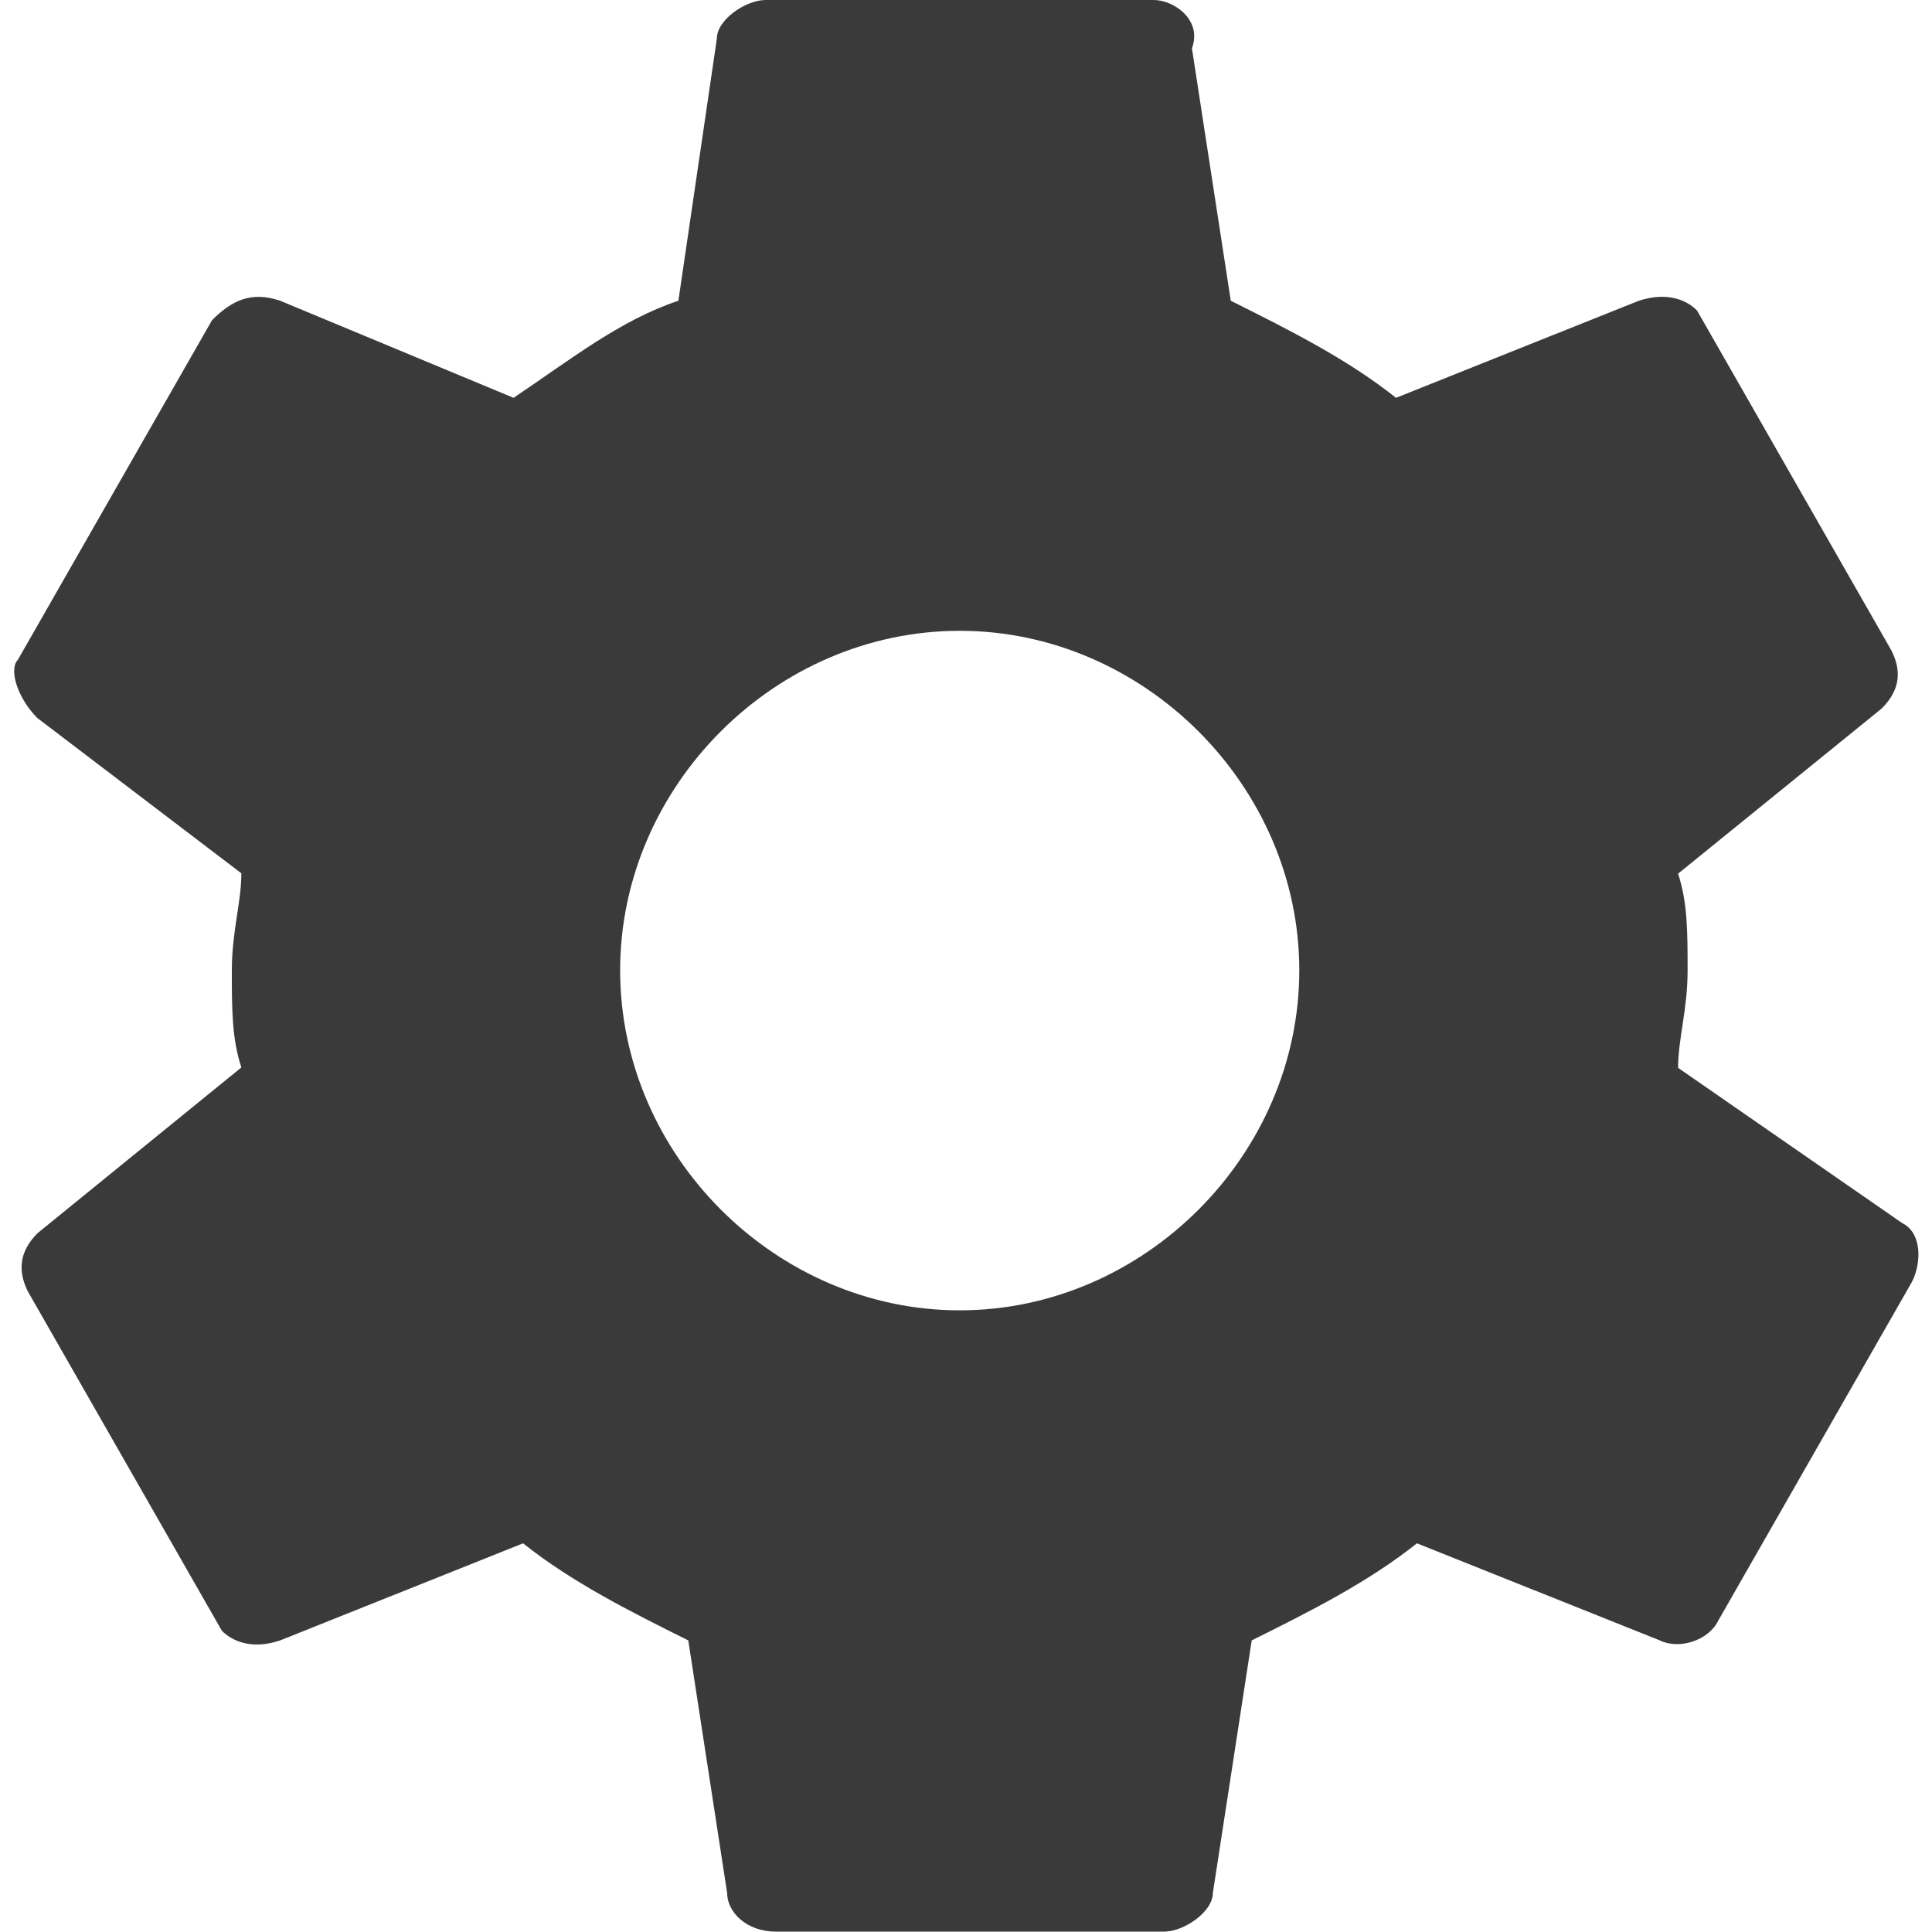 <?xml version="1.0" encoding="utf-8"?>
<!-- Generator: Adobe Illustrator 23.0.2, SVG Export Plug-In . SVG Version: 6.00 Build 0)  -->
<svg version="1.1" id="Capa_1" xmlns="http://www.w3.org/2000/svg" xmlns:xlink="http://www.w3.org/1999/xlink" x="0px" y="0px"
	 viewBox="0 0 507.5 507.5" style="enable-background:new 0 0 507.5 507.5;" xml:space="preserve">
<style type="text/css">
	.st0{fill:#3B3A3A;}
</style>
<g>
	<g id="settings">
		<path class="st0" d="M440.8,280.5c0-7.6,2.5-15.3,2.5-25.5c0-10.2,0-17.9-2.5-25.5l53.5-43.4c5.1-5.1,5.1-10.2,2.5-15.3l-51-89.2
			c-2.5-2.6-7.6-5.1-15.3-2.6l-63.8,25.5c-12.8-10.2-28-17.8-43.4-25.5l-10.2-66.3C315.9,5.1,308.2,0,303.1,0h-102
			c-5.1,0-12.8,5.1-12.8,10.2L178.2,79c-15.3,5.1-28.1,15.3-43.3,25.5L73.6,79c-7.7-2.6-12.8,0-17.9,5.1l-51,89.2
			c-2.5,2.6,0,10.2,5.1,15.3l53.6,40.8c0,7.6-2.5,15.3-2.5,25.5c0,10.2,0,17.9,2.5,25.5L9.9,323.9c-5.1,5.1-5.1,10.2-2.6,15.3
			l51,89.2c2.5,2.5,7.6,5.1,15.3,2.5l63.8-25.5c12.8,10.2,28.1,17.9,43.4,25.5l10.2,66.3c0,5.1,5.1,10.2,12.8,10.2h102
			c5.1,0,12.8-5.1,12.8-10.2l10.2-66.3c15.3-7.6,30.6-15.3,43.4-25.5l63.8,25.5c5.1,2.5,12.8,0,15.3-5.1l51-89.2
			c2.5-5.1,2.5-12.8-2.6-15.3L440.8,280.5z M252.1,344.2c-48.4,0-89.2-40.8-89.2-89.3s40.8-89.2,89.2-89.2s89.2,40.8,89.2,89.2
			S300.6,344.2,252.1,344.2z"/>
	</g>
</g>
</svg>
